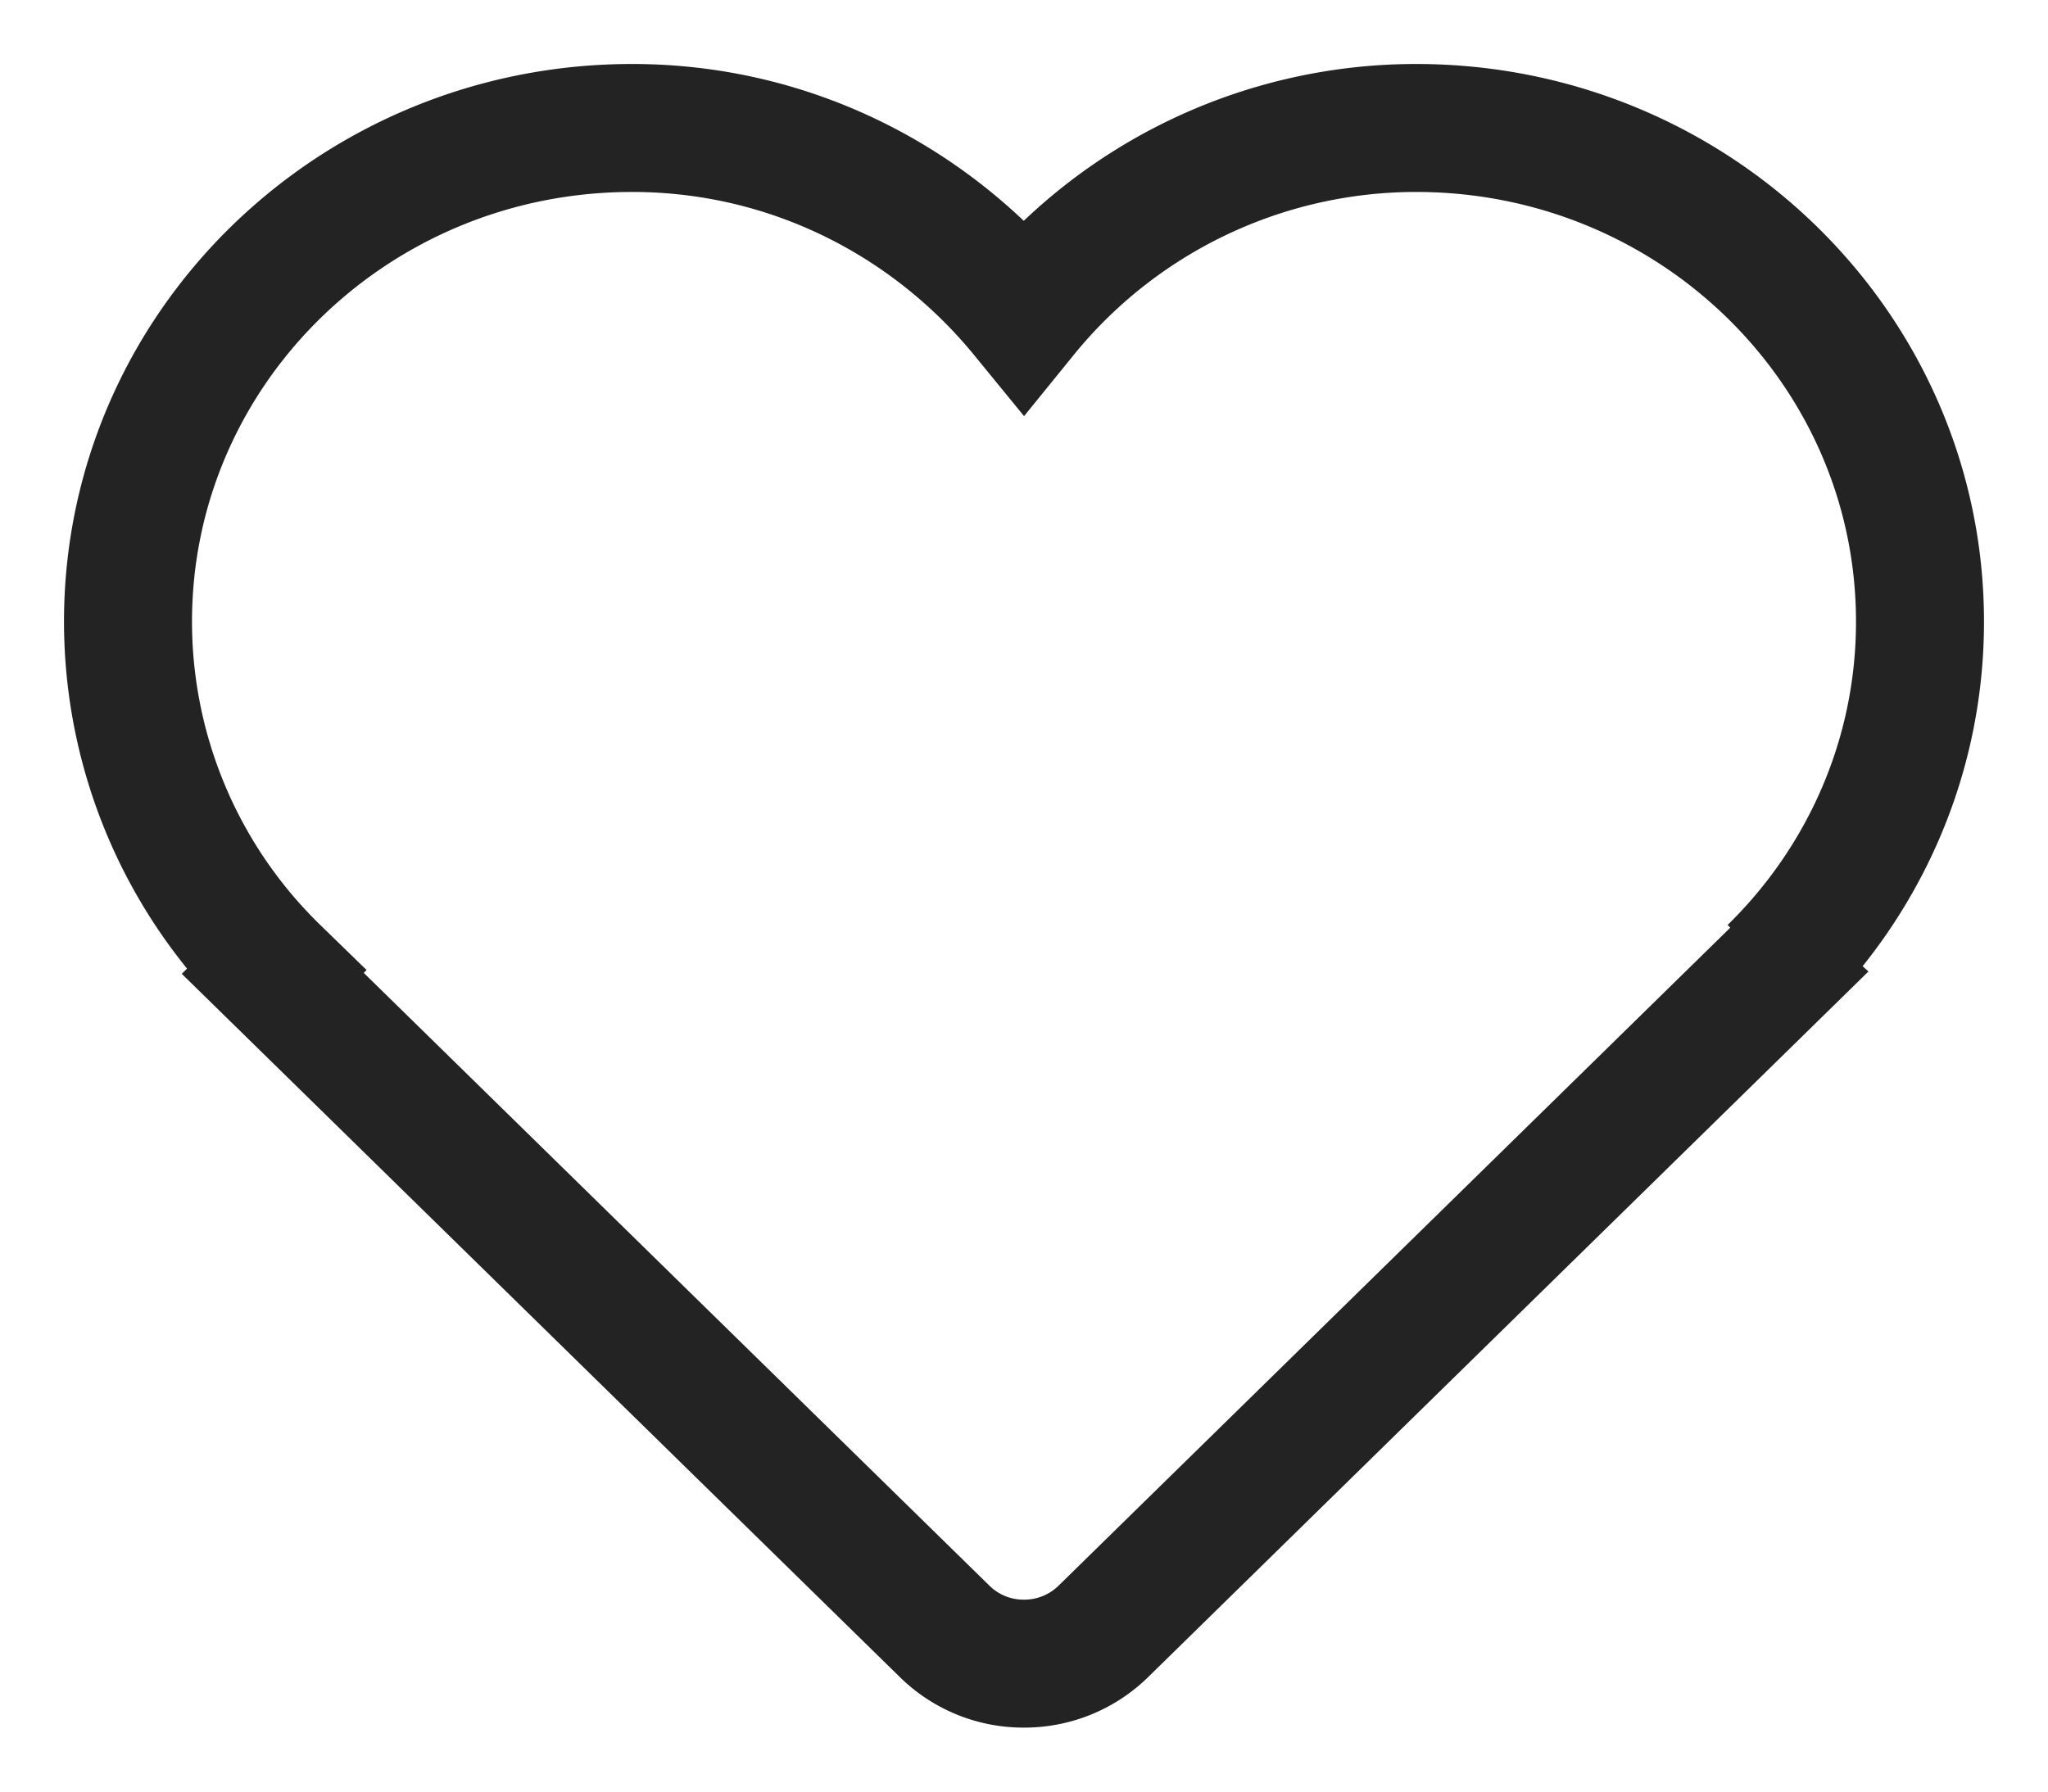 <svg xmlns="http://www.w3.org/2000/svg" xmlns:xlink="http://www.w3.org/1999/xlink" width="16" height="14" viewBox="0 0 16 14">
    <defs>
        <path id="a" d="M0 0h16v14H0"/>
    </defs>
    <g fill="none" fill-rule="evenodd">
        <mask id="b" fill="#fff">
            <use xlink:href="#a"/>
        </mask>
        <path stroke="#232323" d="M13.847 7.585l.022.02-5.25 5.144a.881.881 0 0 1-.62.251.877.877 0 0 1-.618-.251l-5.25-5.143.021-.021A3.807 3.807 0 0 1 1 4.858C1 2.726 2.763 1 4.938 1c1.244 0 2.34.578 3.061 1.46A3.946 3.946 0 0 1 11.063 1C13.236 1 15 2.726 15 4.858c0 1.064-.441 2.03-1.153 2.727" mask="url(#b)"/>
    </g>
</svg>
